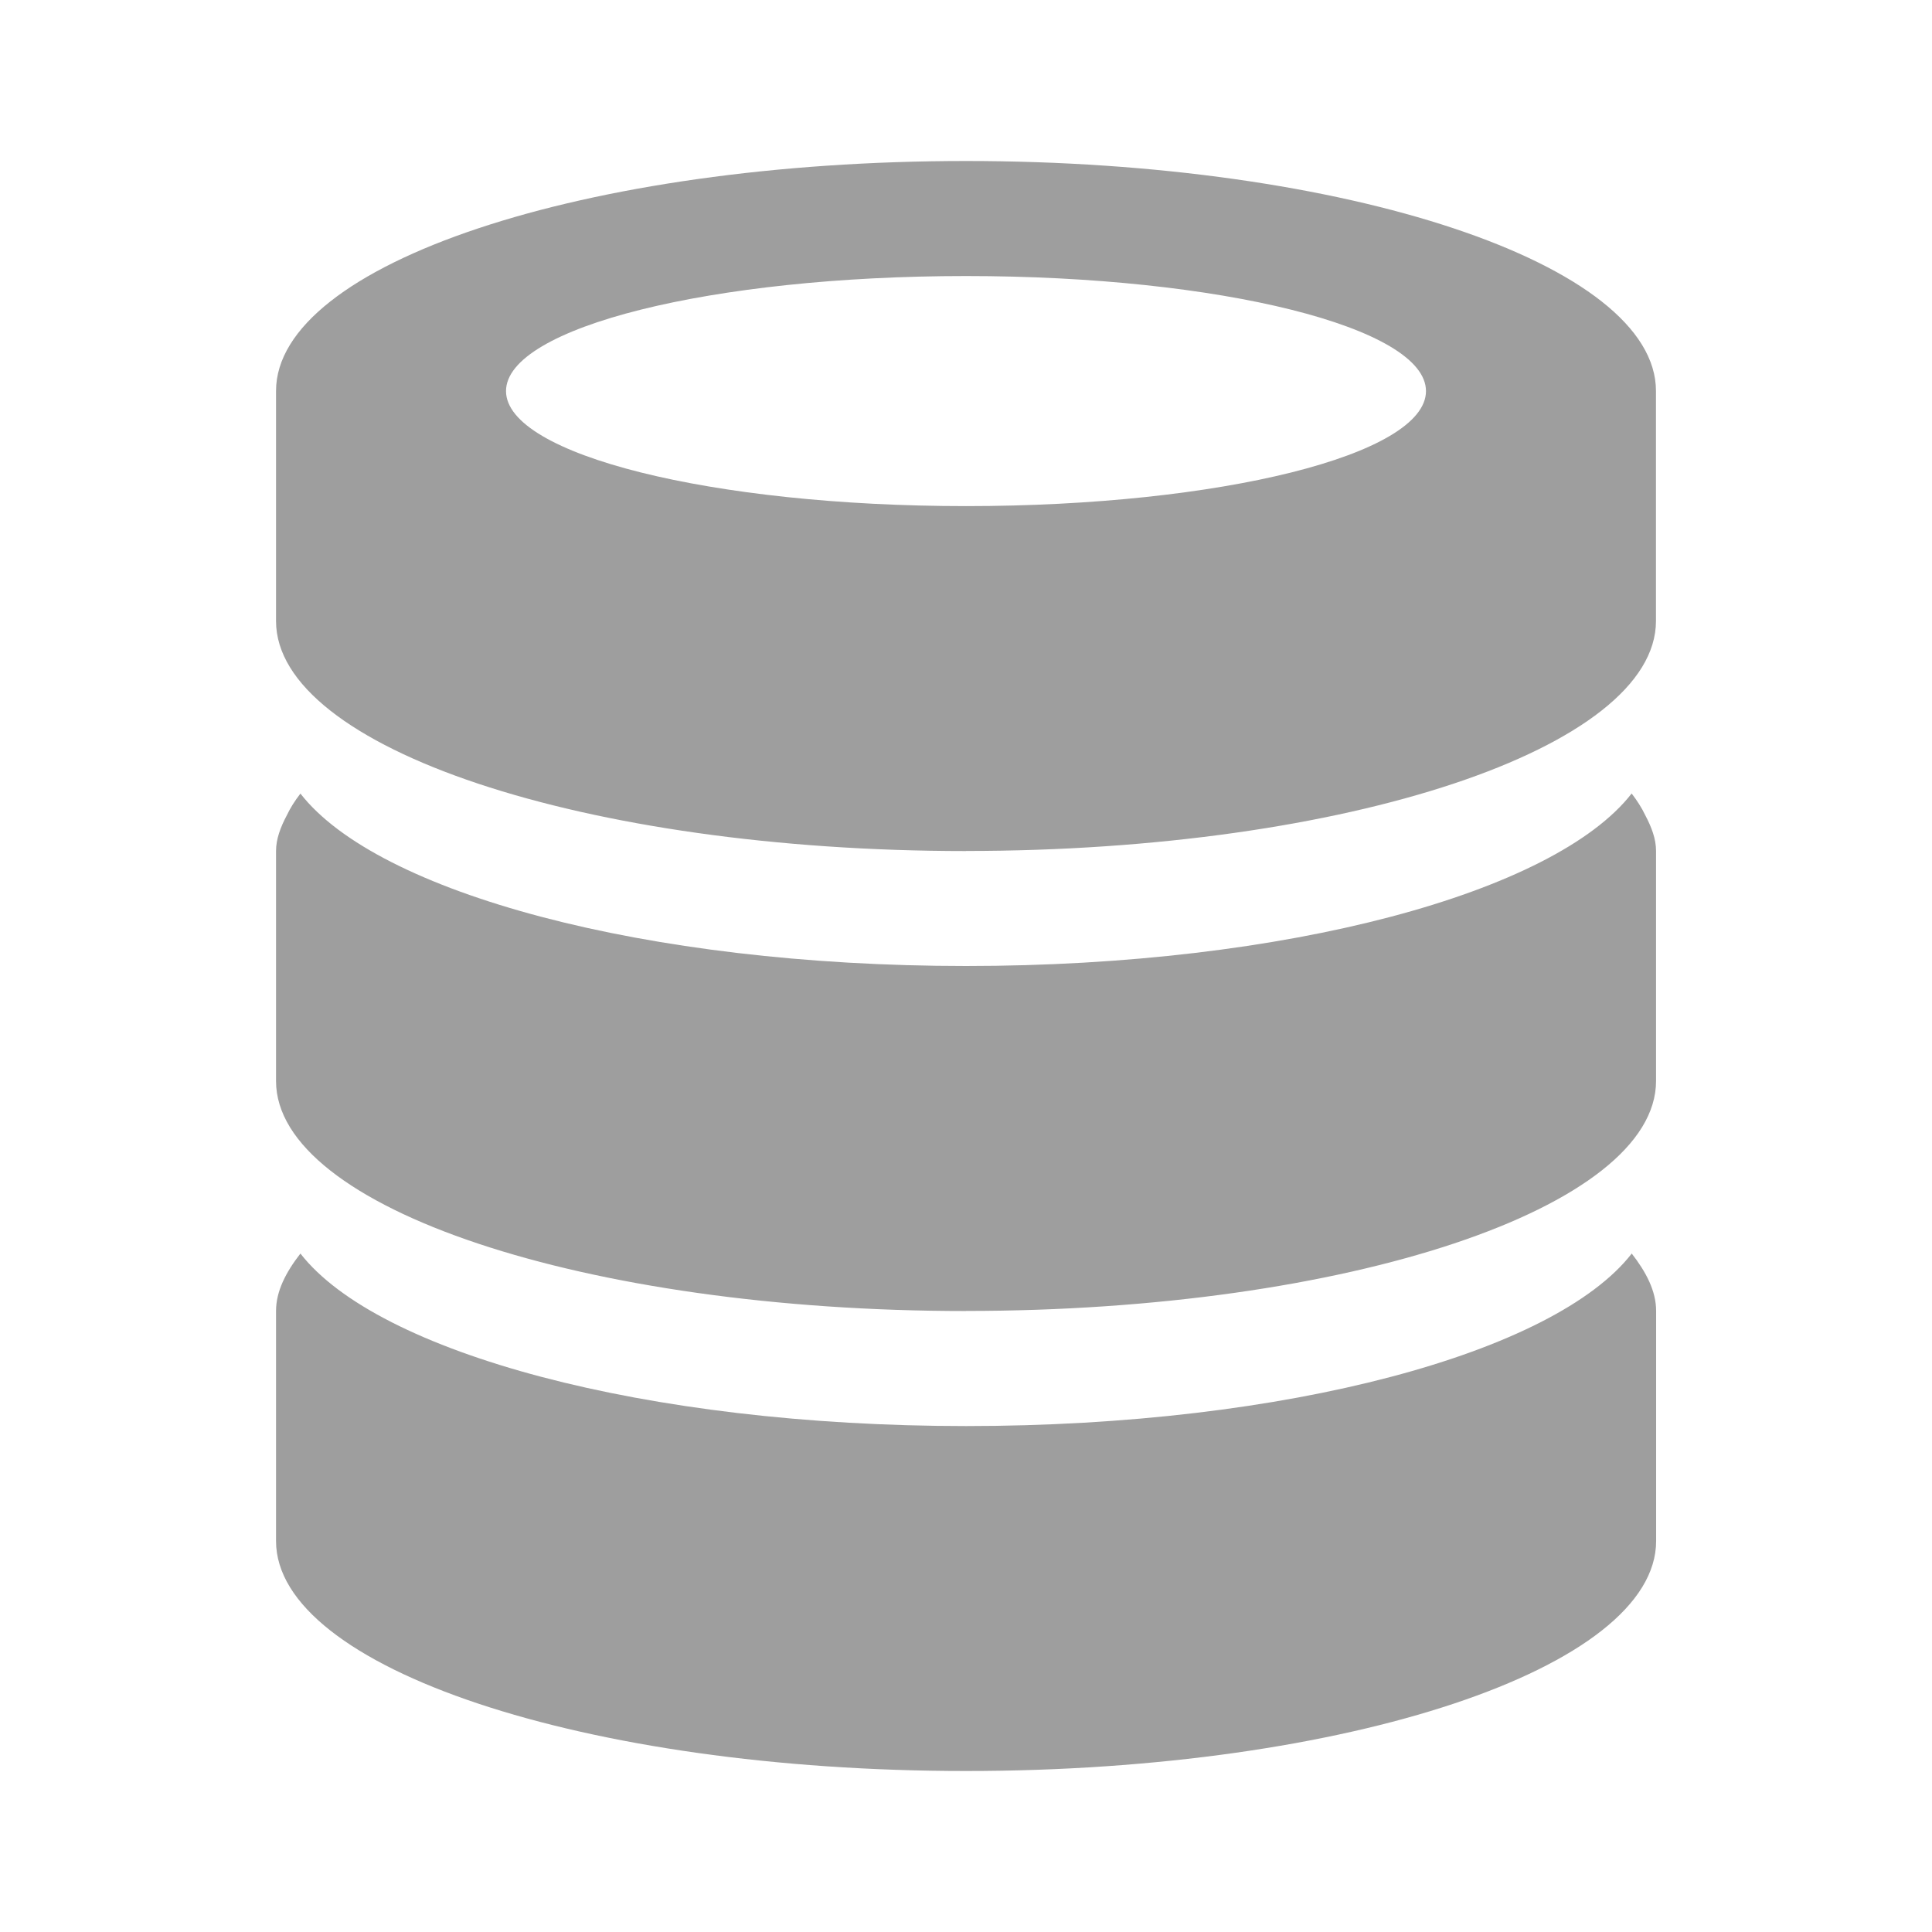 
<svg xmlns="http://www.w3.org/2000/svg" viewBox="0 0 24 24">
  <path fill="#9e9e9e" d="M12 22c-4.733 0-8.571-1.281-8.571-2.857v-2.857c0-.248.124-.484.303-.714.956 1.23 4.279 2.143 8.269 2.143 3.99 0 7.313-.912 8.269-2.143.179.23.303.466.303.714v2.857c0 1.576-3.839 2.857-8.571 2.857zm0-5.714c-4.733 0-8.571-1.281-8.571-2.857v-2.857c0-.151.057-.299.134-.444.043-.091.1-.181.169-.27C4.687 11.087 8.01 12 12 12c3.99 0 7.313-.913 8.269-2.143.068.089.126.179.169.27.077.146.134.293.134.444v2.857c0 1.576-3.839 2.857-8.571 2.857zm0-5.714c-4.733 0-8.571-1.28-8.571-2.857V6.286 4.857C3.429 3.28 7.267 2 12 2c4.732 0 8.571 1.28 8.571 2.857V7.714c0 1.577-3.839 2.857-8.571 2.857zm0-7.143c-3.156 0-5.714.638-5.714 1.429 0 .79 2.559 1.429 5.714 1.429 3.156 0 5.714-.638 5.714-1.429 0-.79-2.559-1.429-5.714-1.429z"/>
</svg>

